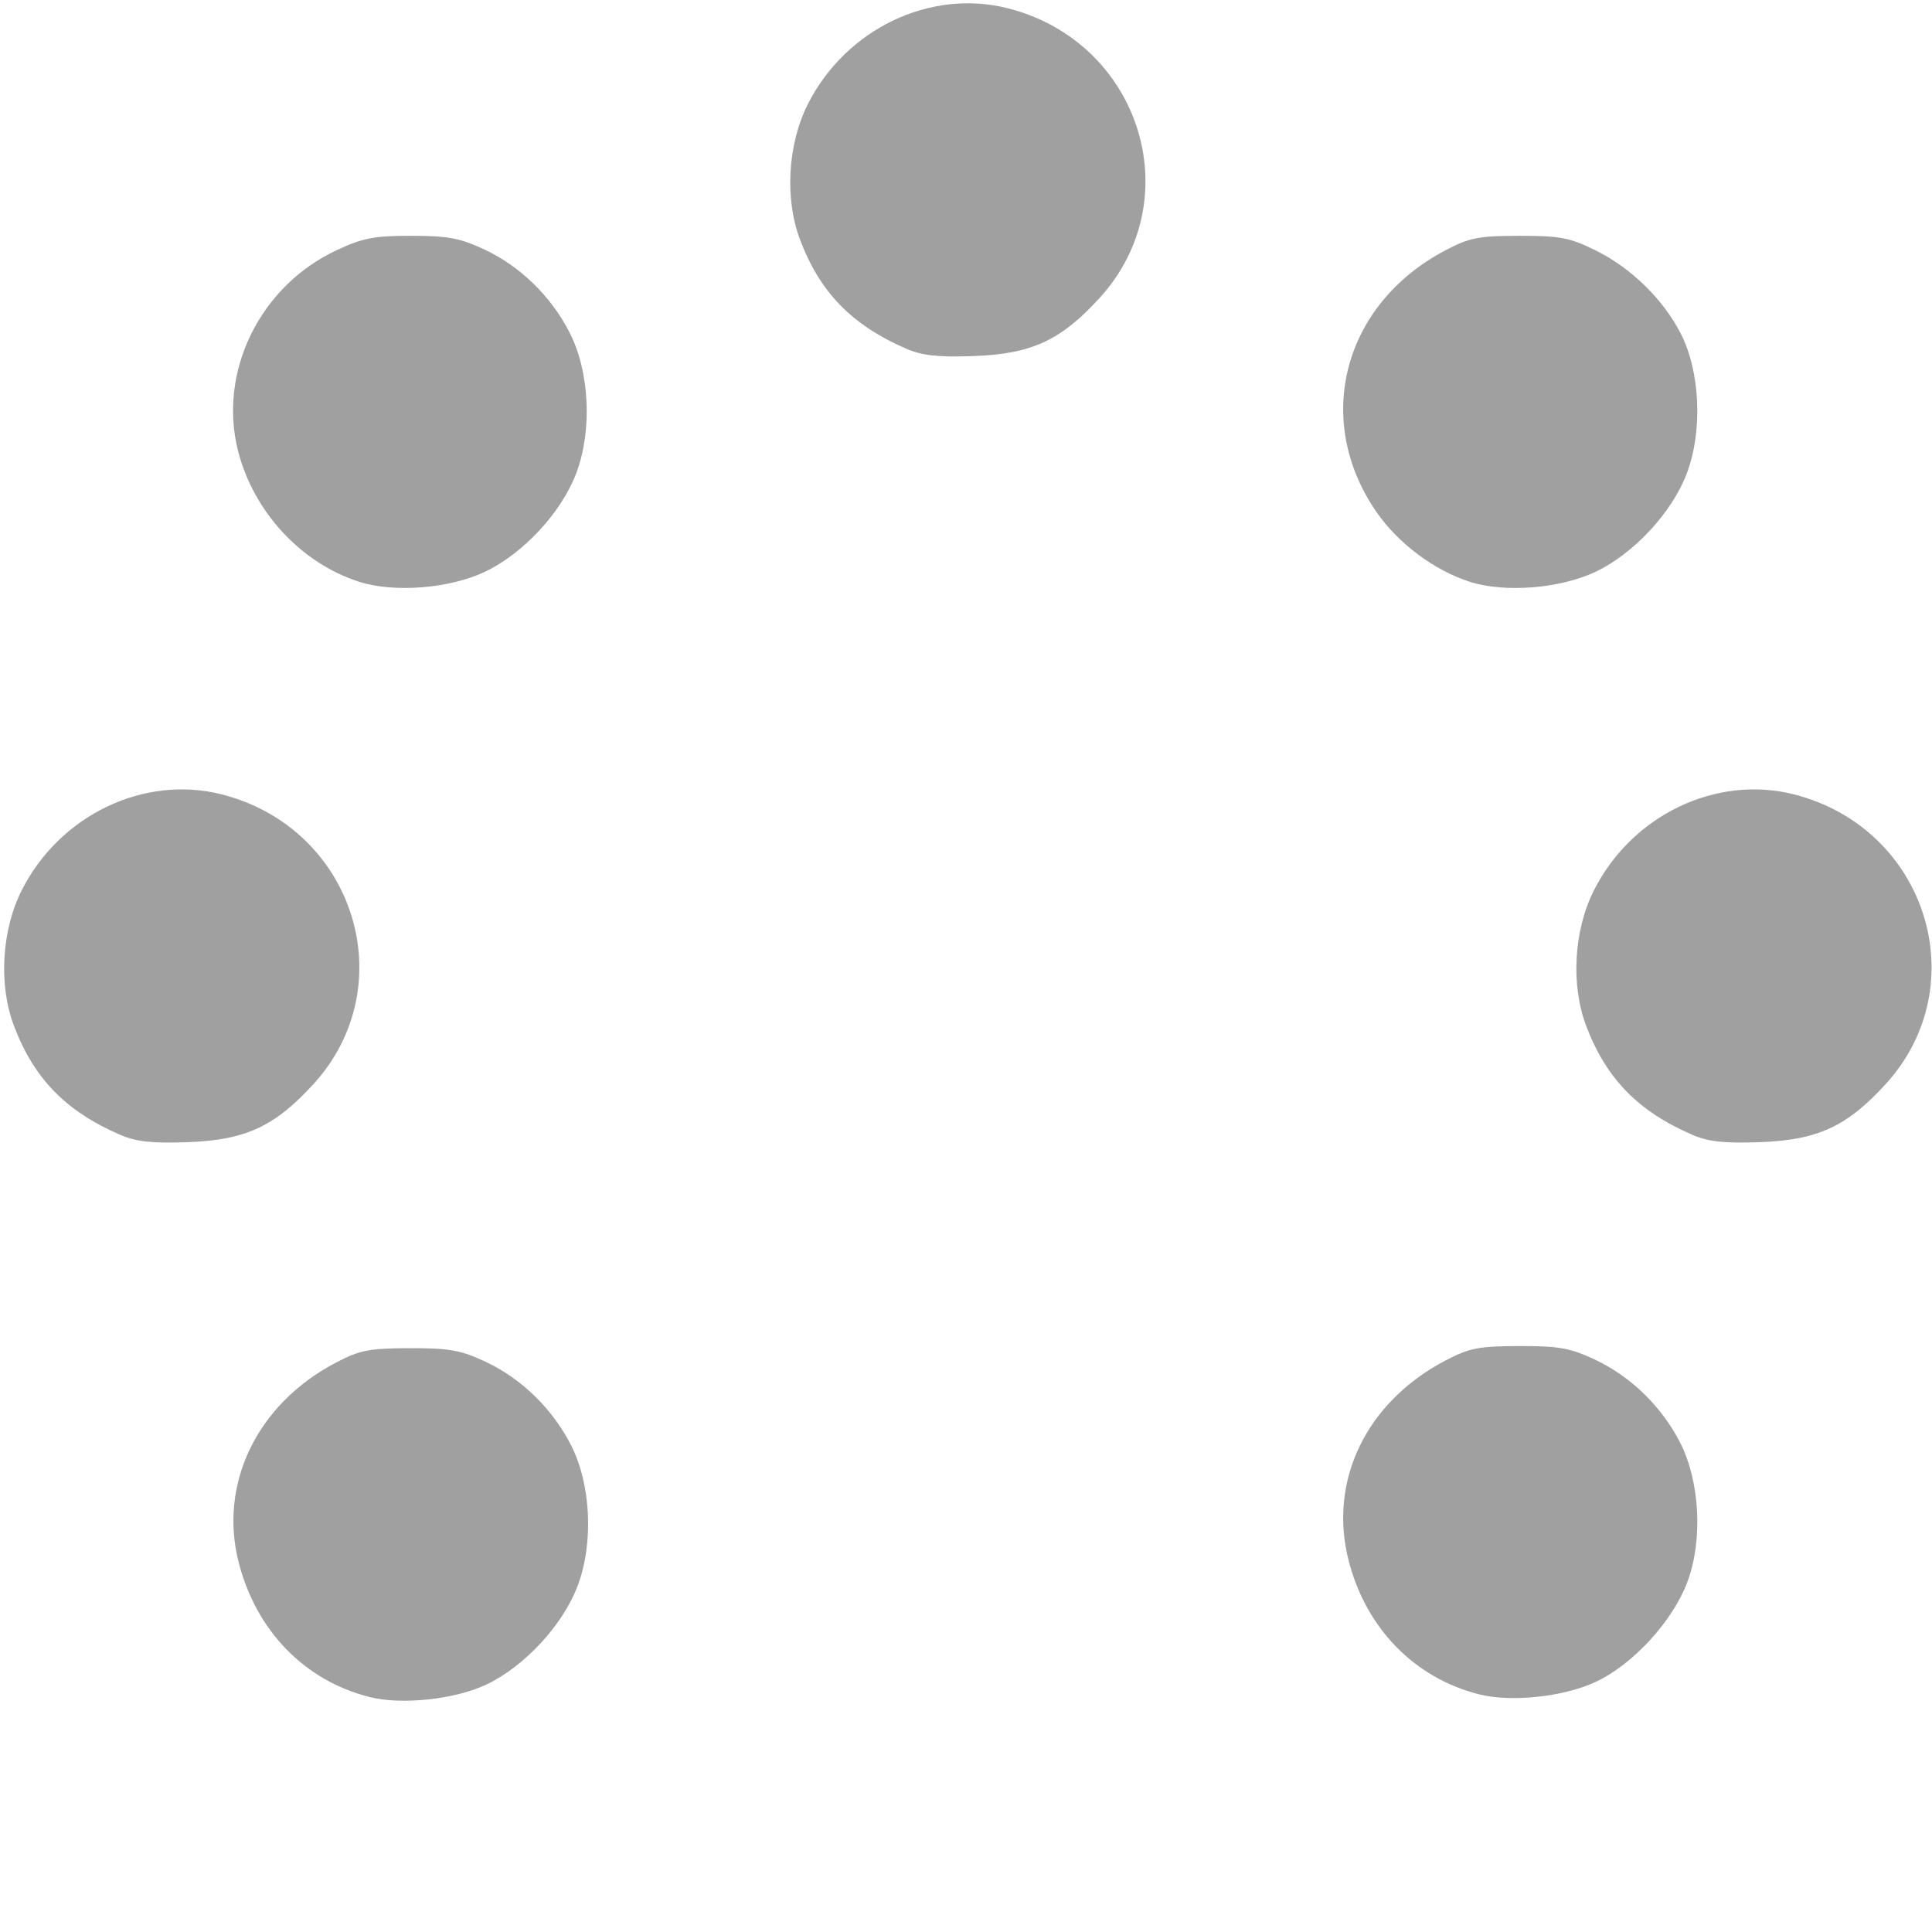 <?xml version="1.0" encoding="UTF-8" standalone="no"?>
<svg
   xmlns:dc="http://purl.org/dc/elements/1.1/"
   xmlns:cc="http://creativecommons.org/ns#"
   xmlns:rdf="http://www.w3.org/1999/02/22-rdf-syntax-ns#"
   xmlns:svg="http://www.w3.org/2000/svg"
   xmlns="http://www.w3.org/2000/svg"
   xmlns:sodipodi="http://sodipodi.sourceforge.net/DTD/sodipodi-0.dtd"
   xmlns:inkscape="http://www.inkscape.org/namespaces/inkscape"
   inkscape:version="1.0 (4035a4fb49, 2020-05-01)"
   sodipodi:docname="spinner3.svg"
   id="svg8"
   version="1.1"
   viewBox="0 0 100 100"
   height="100mm"
   width="100mm">
  <defs
     id="defs2" />
  <sodipodi:namedview
     inkscape:window-maximized="1"
     inkscape:window-y="378"
     inkscape:window-x="-11"
     inkscape:window-height="986"
     inkscape:window-width="1920"
     showgrid="false"
     inkscape:document-rotation="0"
     inkscape:current-layer="layer1"
     inkscape:document-units="mm"
     inkscape:cy="184.51687"
     inkscape:cx="215.9169"
     inkscape:zoom="0.98994949"
     inkscape:pageshadow="2"
     inkscape:pageopacity="0.0"
     borderopacity="1.0"
     bordercolor="#666666"
     pagecolor="#ffffff"
     id="base" />
  <g
     id="layer1"
     inkscape:groupmode="layer"
     inkscape:label="Layer 1">
    <path
       transform="scale(0.265)"
       id="path863"
       d="m 176.986,68.099 c -10.617,-4.605 -16.84,-11.003 -20.732,-21.314 -3.014,-7.985 -2.399,-18.64 1.525,-26.418 7.416,-14.703 23.876,-22.606 39.059,-18.754 25.89,6.569 35.595,37.265 17.902,56.624 -7.56,8.272 -13.292,10.909 -24.582,11.309 -6.979,0.247 -10.039,-0.089 -13.172,-1.448 z"
       style="fill:#a0a0a0;stroke:none;stroke-width:1.01" />
    <path
       id="path865"
       d="m 18.582,30.111 c -3.009,-0.969 -5.468,-3.632 -6.264,-6.785 -1.034,-4.096 1.141,-8.52 5.098,-10.372 1.364,-0.638 1.943,-0.75 3.875,-0.749 1.895,0.001 2.522,0.119 3.781,0.708 1.852,0.866 3.45,2.423 4.407,4.293 1.04,2.032 1.185,5.066 0.349,7.285 -0.765,2.029 -2.746,4.167 -4.731,5.106 -1.842,0.871 -4.702,1.096 -6.516,0.513 z"
       style="fill:#a0a0a0;stroke:none;stroke-width:0.267" />
    <path
       transform="scale(0.265)"
       id="path867"
       d="M 23.443,221.642 C 12.826,217.037 6.603,210.639 2.712,200.328 -0.302,192.343 0.313,181.688 4.236,173.91 11.652,159.207 28.112,151.304 43.295,155.156 c 25.89,6.569 35.595,37.265 17.902,56.624 -7.56,8.272 -13.292,10.909 -24.582,11.309 -6.979,0.247 -10.039,-0.089 -13.172,-1.448 z"
       style="fill:#a0a0a0;stroke:none;stroke-width:1.01" />
    <path
       transform="scale(0.265)"
       id="path869"
       d="m 72.19,331.465 c -12.679,-3.196 -22.138,-12.915 -25.564,-26.268 -3.958,-15.428 3.62,-31.01 18.995,-39.055 4.668,-2.443 6.483,-2.796 14.431,-2.813 7.748,-0.017 9.934,0.376 14.797,2.655 7.002,3.283 13.04,9.167 16.656,16.231 3.932,7.681 4.481,19.148 1.318,27.536 -2.883,7.647 -10.381,15.751 -17.833,19.276 -6.161,2.915 -16.516,4.022 -22.799,2.439 z"
       style="fill:#a0a0a0;stroke:none;stroke-width:1.01" />
    <path
       id="path873"
       d="m 76.561,87.7 c -3.345,-0.843 -5.858,-3.419 -6.756,-6.924 -1.06,-4.136 0.915,-8.213 5.018,-10.36 1.235,-0.646 1.715,-0.74 3.818,-0.744 2.05,-0.004 2.628,0.099 3.915,0.703 1.853,0.869 3.45,2.425 4.407,4.294 1.027,2.007 1.185,5.069 0.371,7.225 -0.763,2.023 -2.795,4.24 -4.72,5.151 -1.651,0.781 -4.381,1.077 -6.053,0.655 z"
       style="fill:#a0a0a0;stroke:none;stroke-width:0.267" />
    <path
       transform="scale(0.265)"
       id="path875"
       d="m 330.529,221.642 c -10.617,-4.605 -16.84,-11.003 -20.732,-21.314 -3.014,-7.985 -2.399,-18.64 1.525,-26.418 7.416,-14.703 23.876,-22.606 39.059,-18.754 25.89,6.569 35.595,37.265 17.902,56.624 -7.56,8.272 -13.292,10.909 -24.582,11.309 -6.979,0.247 -10.039,-0.089 -13.172,-1.448 z"
       style="fill:#a0a0a0;stroke:none;stroke-width:1.01" />
    <path
       id="path877"
       d="m 76.068,30.11 c -1.845,-0.594 -3.714,-1.996 -4.836,-3.628 -3.286,-4.779 -1.7,-10.752 3.593,-13.532 1.239,-0.651 1.709,-0.742 3.818,-0.744 2.093,-0.002 2.602,0.094 3.919,0.741 1.855,0.911 3.518,2.532 4.435,4.323 1.007,1.966 1.141,5.034 0.316,7.222 -0.765,2.029 -2.746,4.167 -4.731,5.106 -1.842,0.871 -4.702,1.096 -6.516,0.513 z"
       style="fill:#a0a0a0;stroke:none;stroke-width:0.267" />
  </g>
</svg>
